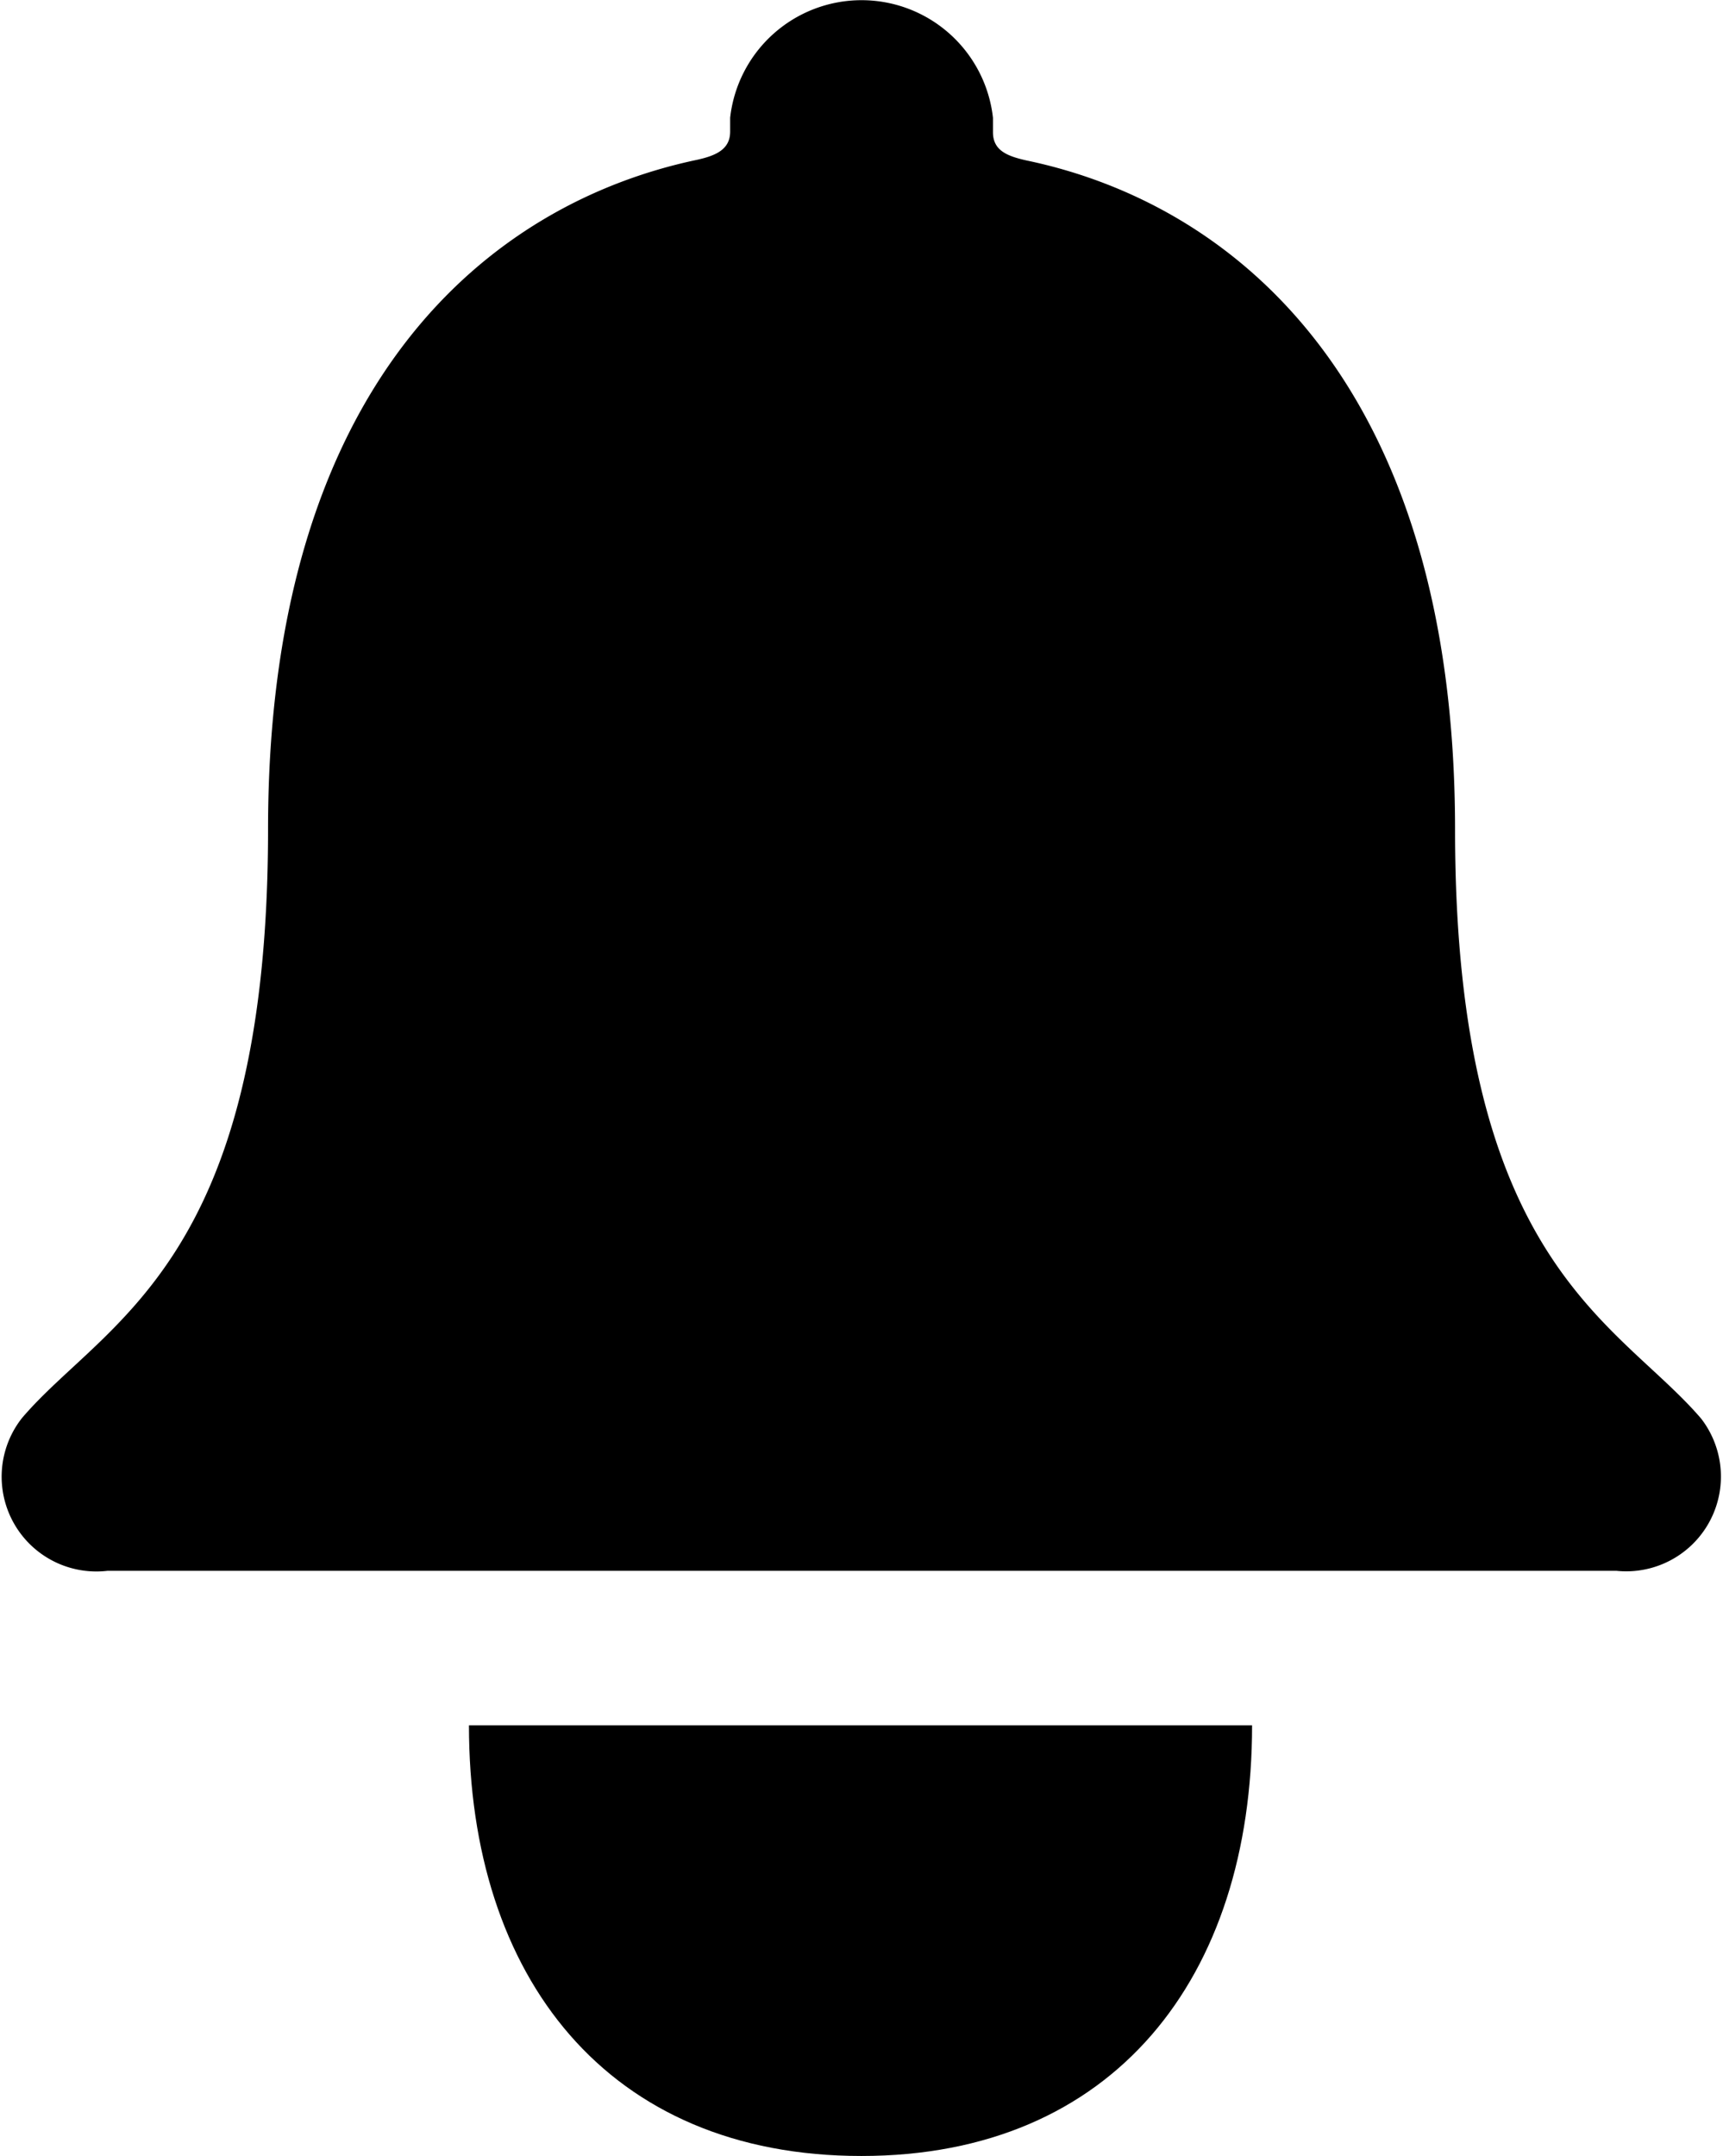 <svg xmlns="http://www.w3.org/2000/svg" width="15.806" height="19.77" viewBox="0 0 15.806 19.77">
  <g id="Group_15364" data-name="Group 15364" transform="translate(-74 -461)">
    <g id="Icon_ionic-ios-notifications" data-name="Icon ionic-ios-notifications" transform="translate(74 461)">
      <path id="Path_4" data-name="Path 4" d="M18.2,32.285c2.317,0,3.584-1.639,3.584-3.949H14.6C14.6,30.646,15.871,32.285,18.2,32.285Z" transform="translate(-10.298 -12.515)"/>
      <path id="Path_5" data-name="Path 5" d="M22.367,16.939c-.761-.891-2.258-1.414-2.258-5.4,0-4.1-2.036-5.743-3.933-6.138-.178-.04-.306-.092-.306-.259V5.01a1.213,1.213,0,0,0-2.411,0v.127c0,.162-.128.22-.306.259-1.9.4-3.933,2.042-3.933,6.138,0,3.991-1.5,4.509-2.258,5.4a.869.869,0,0,0,.786,1.4h13.84A.869.869,0,0,0,22.367,16.939Z" transform="translate(-6.761 -3.93)"/>
    </g>
  </g>
</svg>
